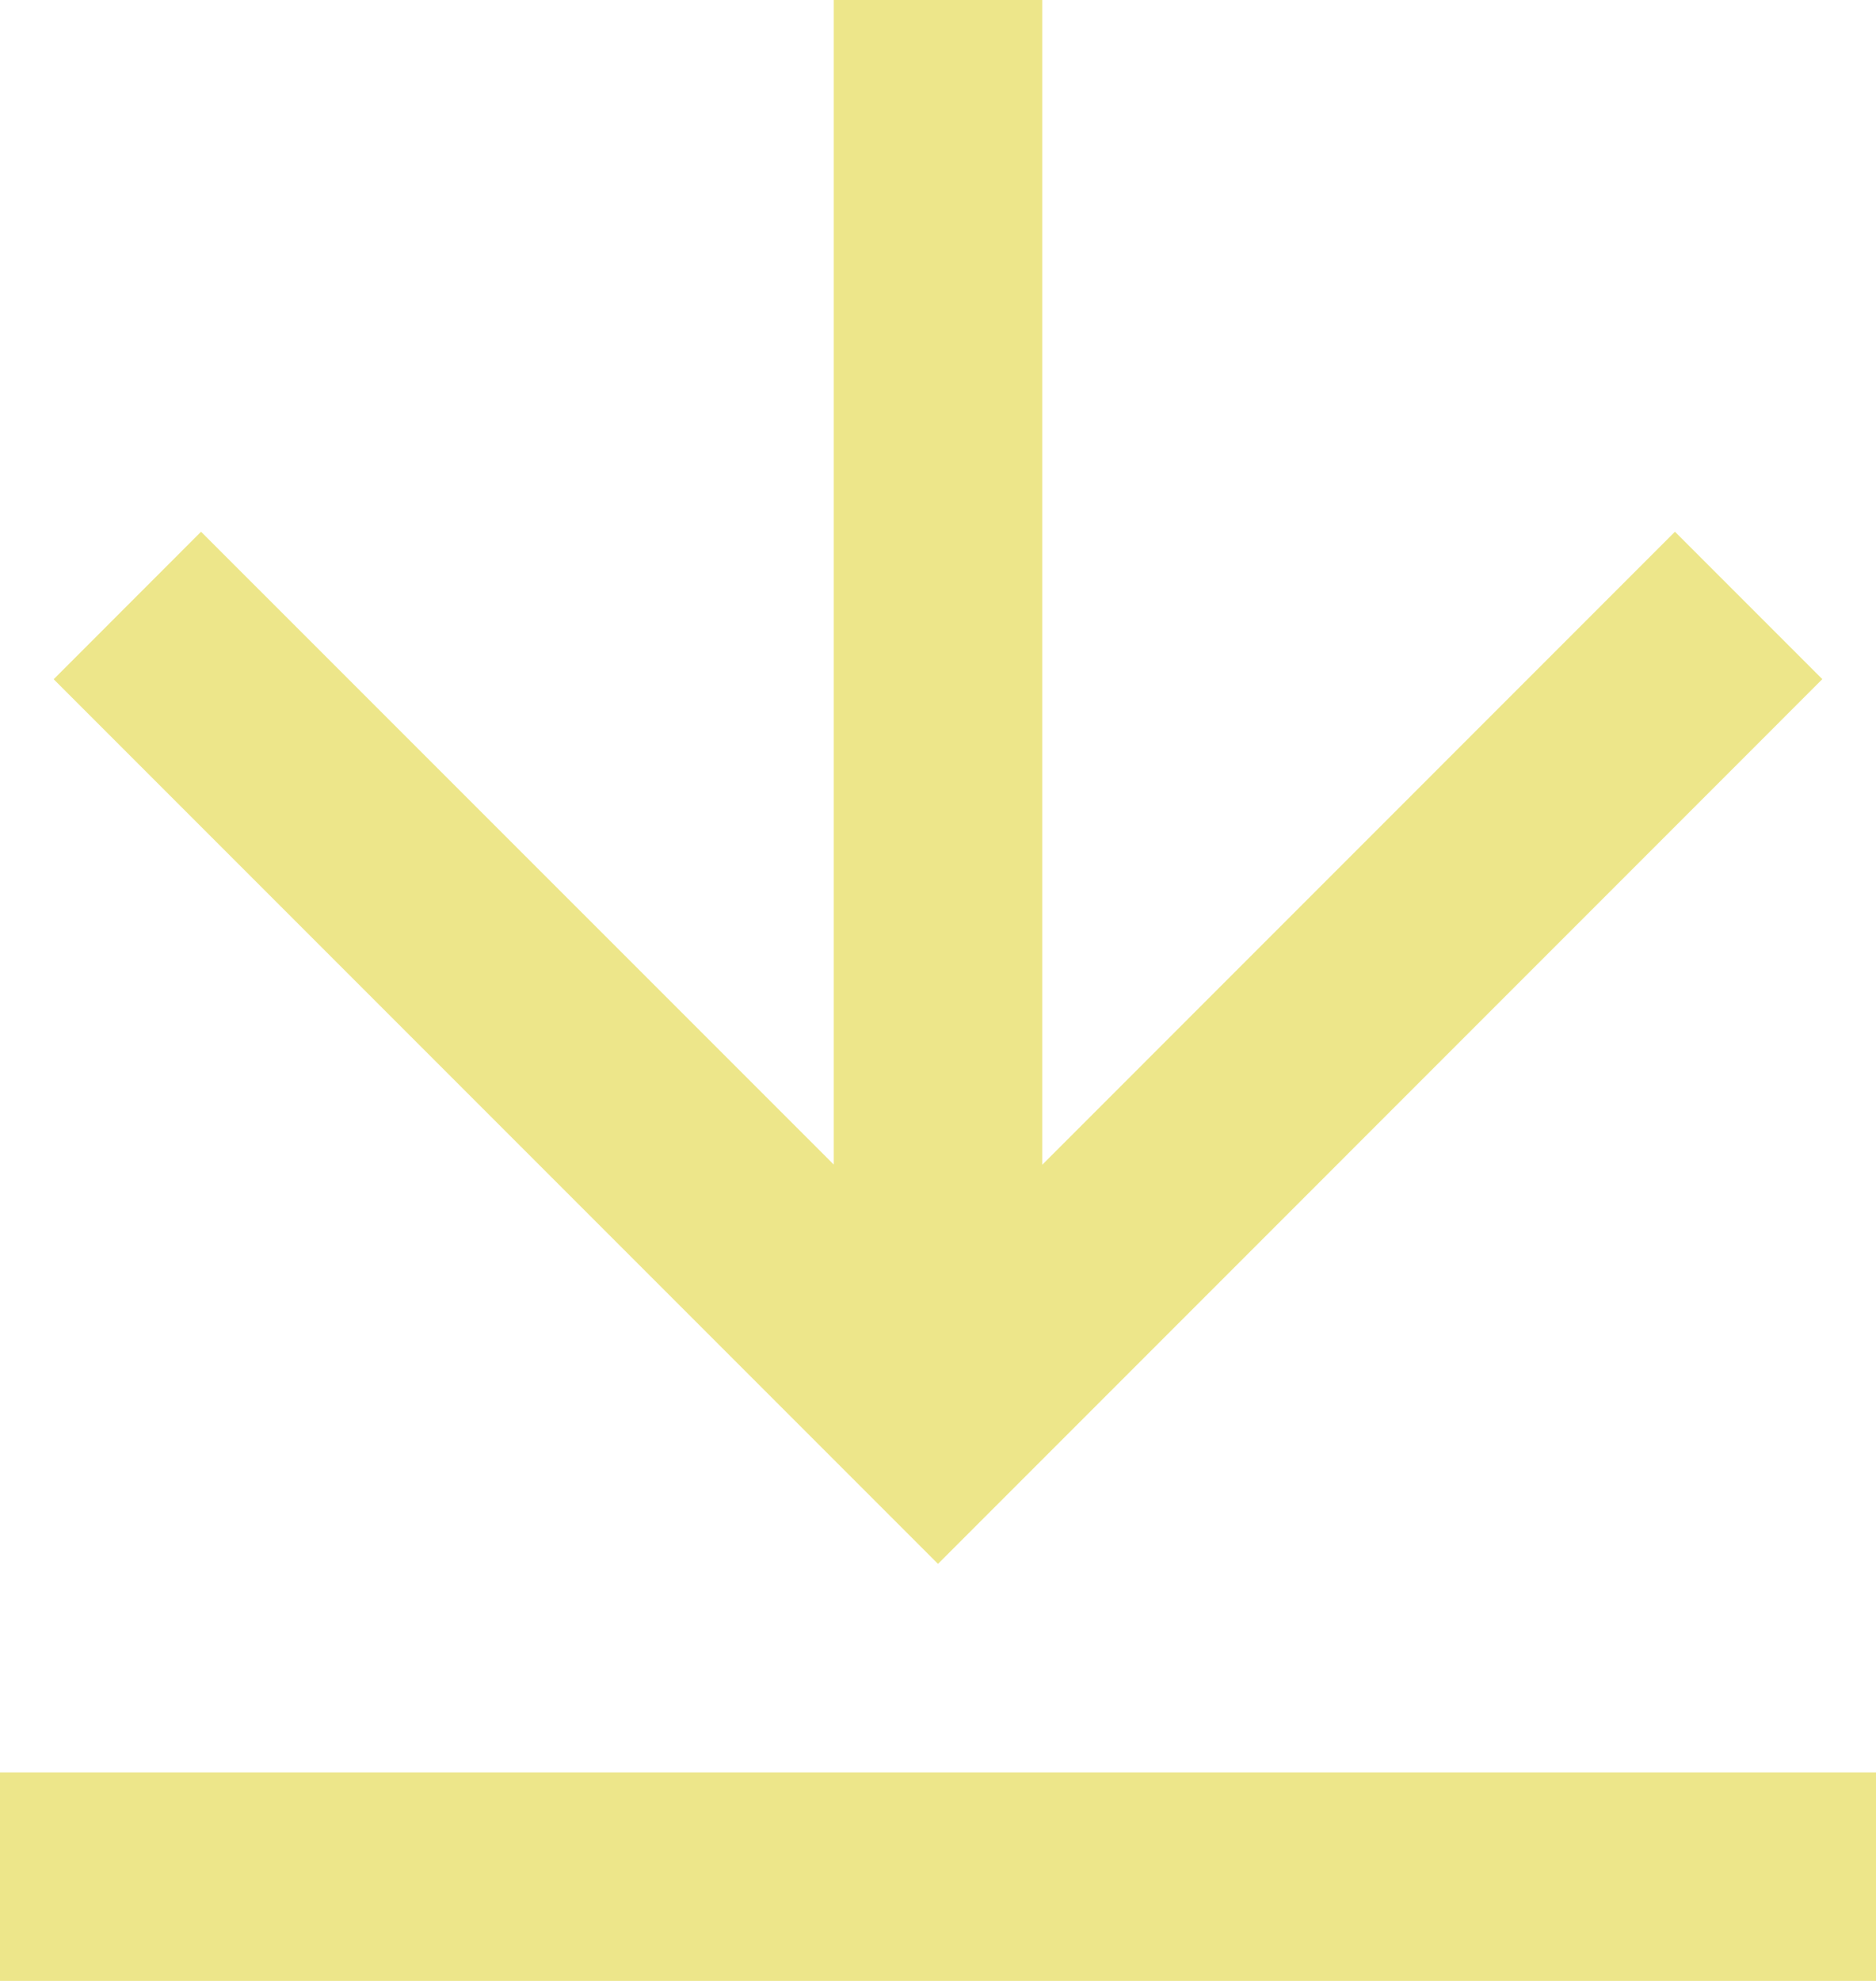<svg width="18" height="19" viewBox="0 0 18 19" fill="none" xmlns="http://www.w3.org/2000/svg">
<path d="M0 17H18V19H0V17ZM10 11.172L16.071 5.1L17.485 6.514L9 15L0.515 6.515L1.929 5.1L8 11.17V0H10V11.172Z" fill="#EDE68A"/>
</svg>
